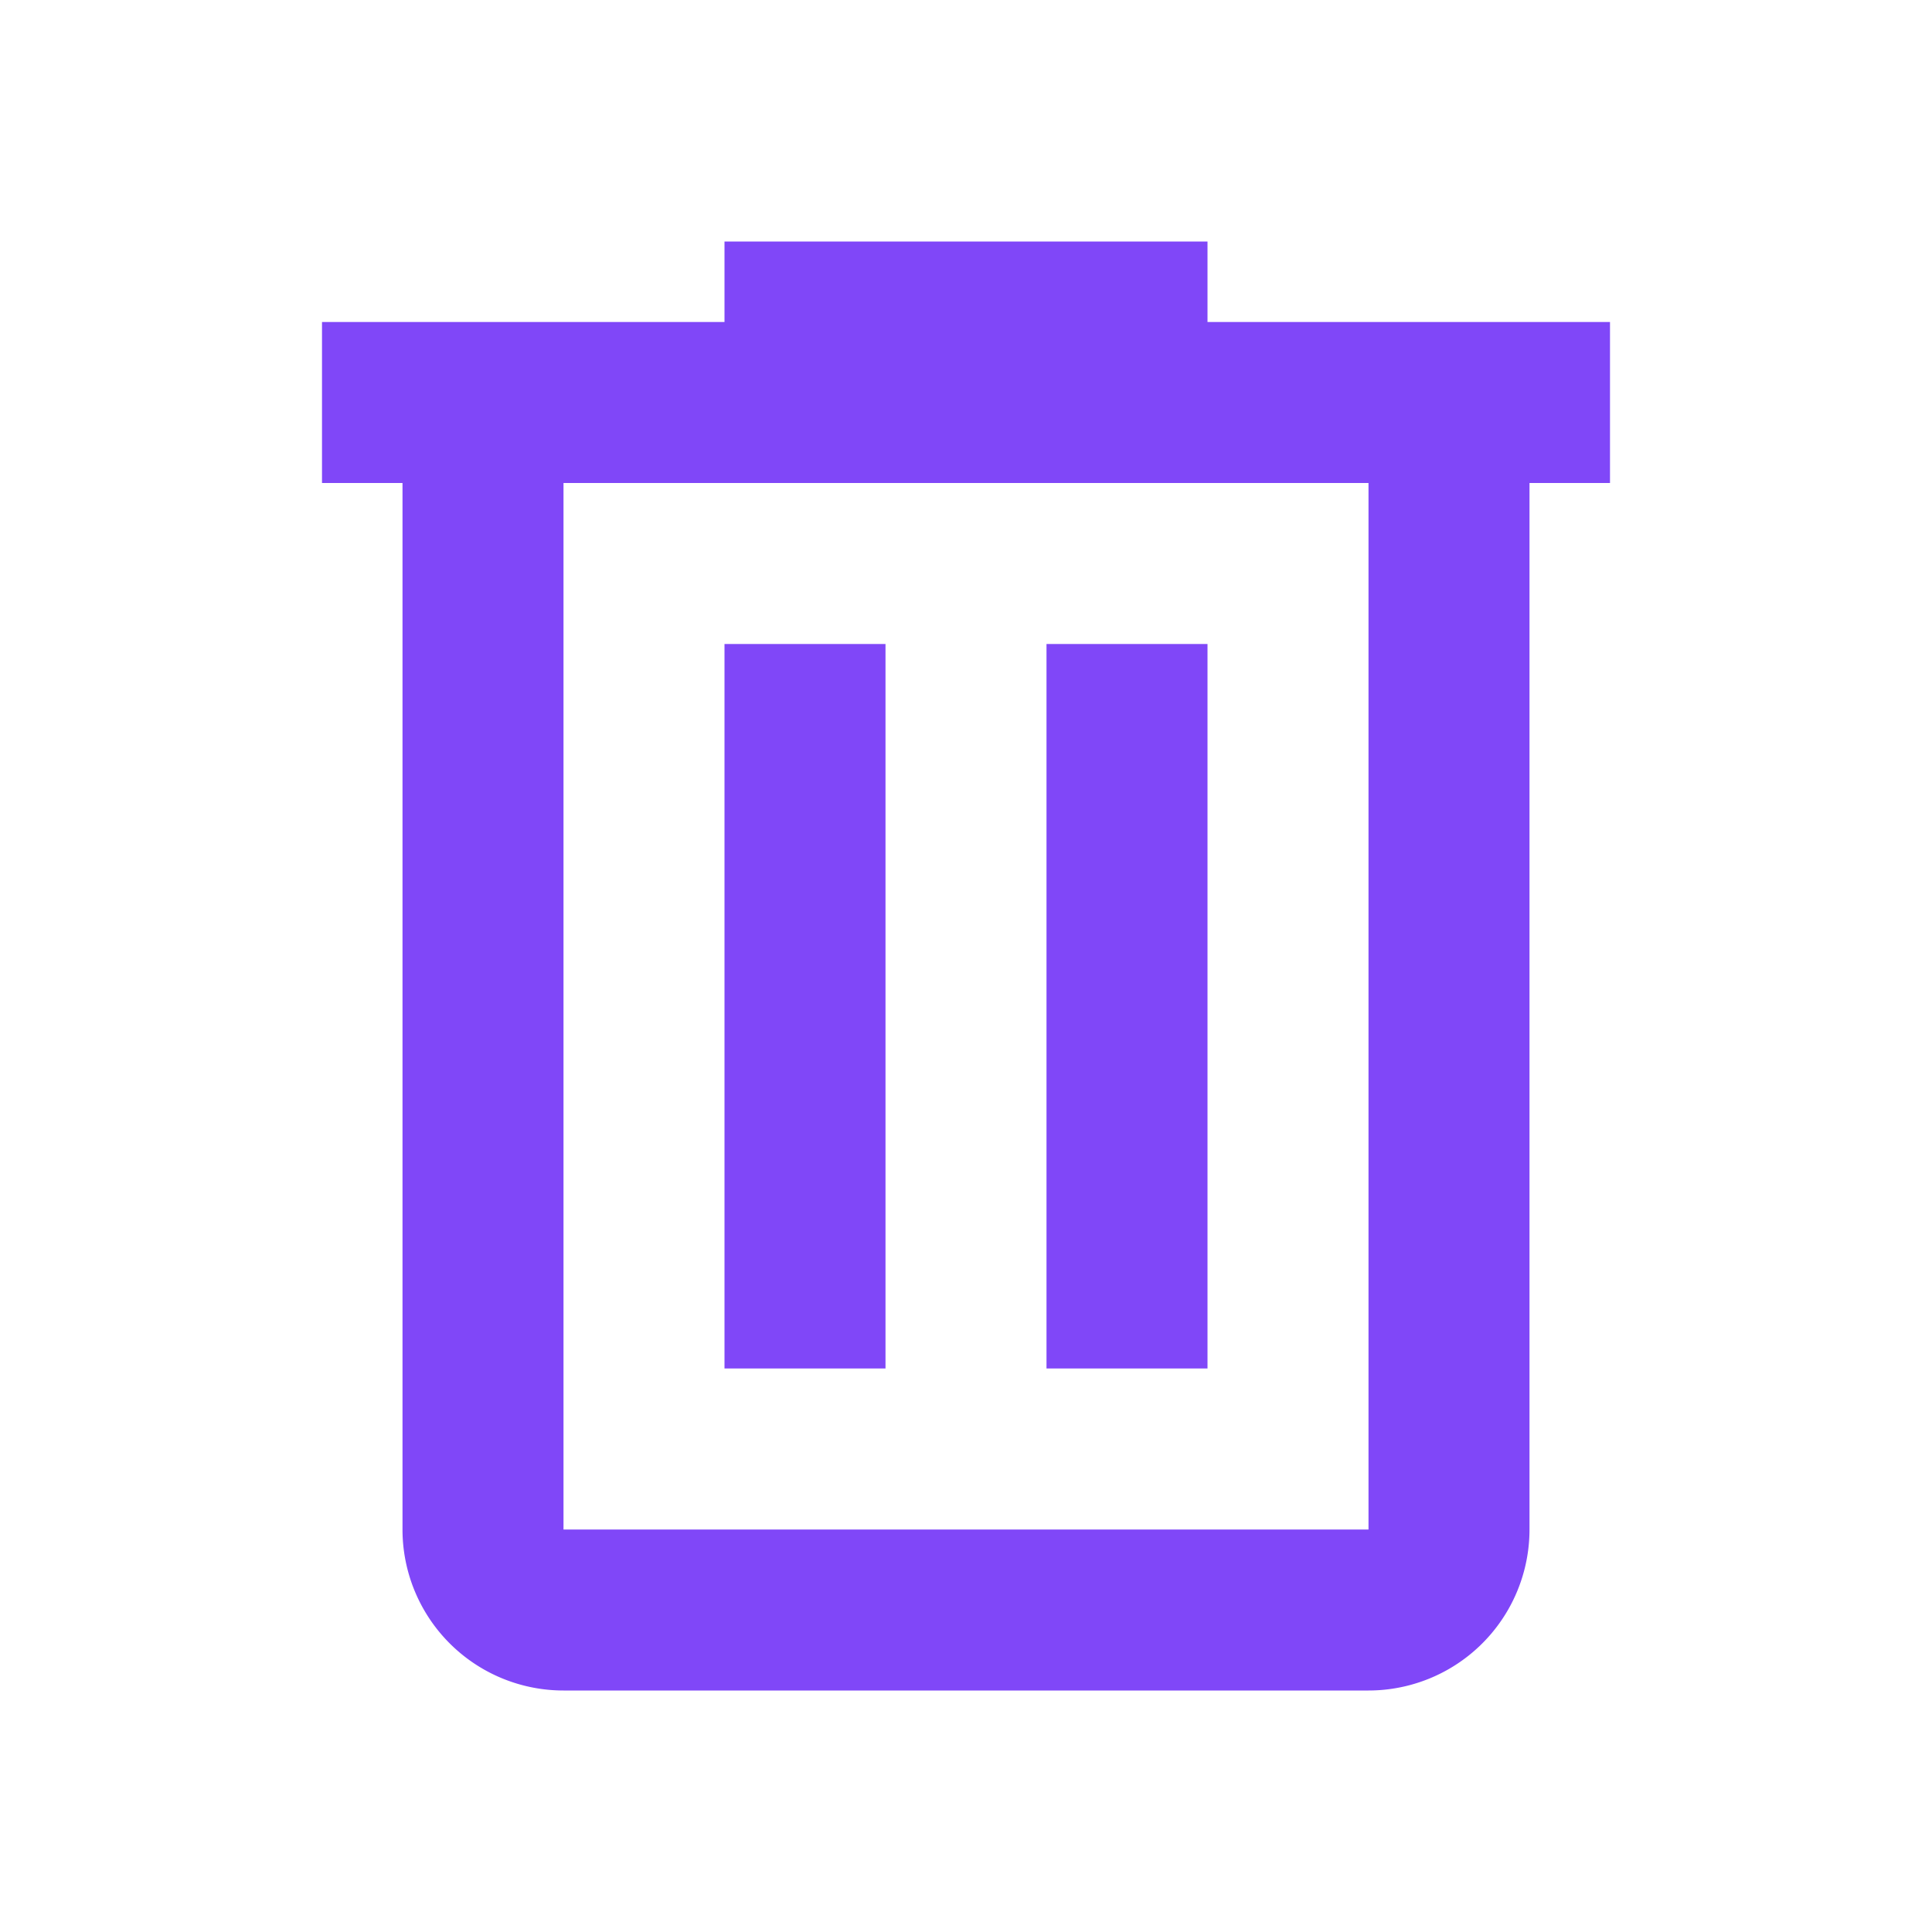 <svg xmlns="http://www.w3.org/2000/svg" width="24" height="24" viewBox="0 0 24 24"><path fill="#8047f8" d="M9 3v1H4v2h1v13a2 2 0 0 0 2 2h10a2 2 0 0 0 2-2V6h1V4h-5V3H9M7 6h10v13H7V6m2 2v9h2V8H9m4 0v9h2V8h-2Z"/></svg>